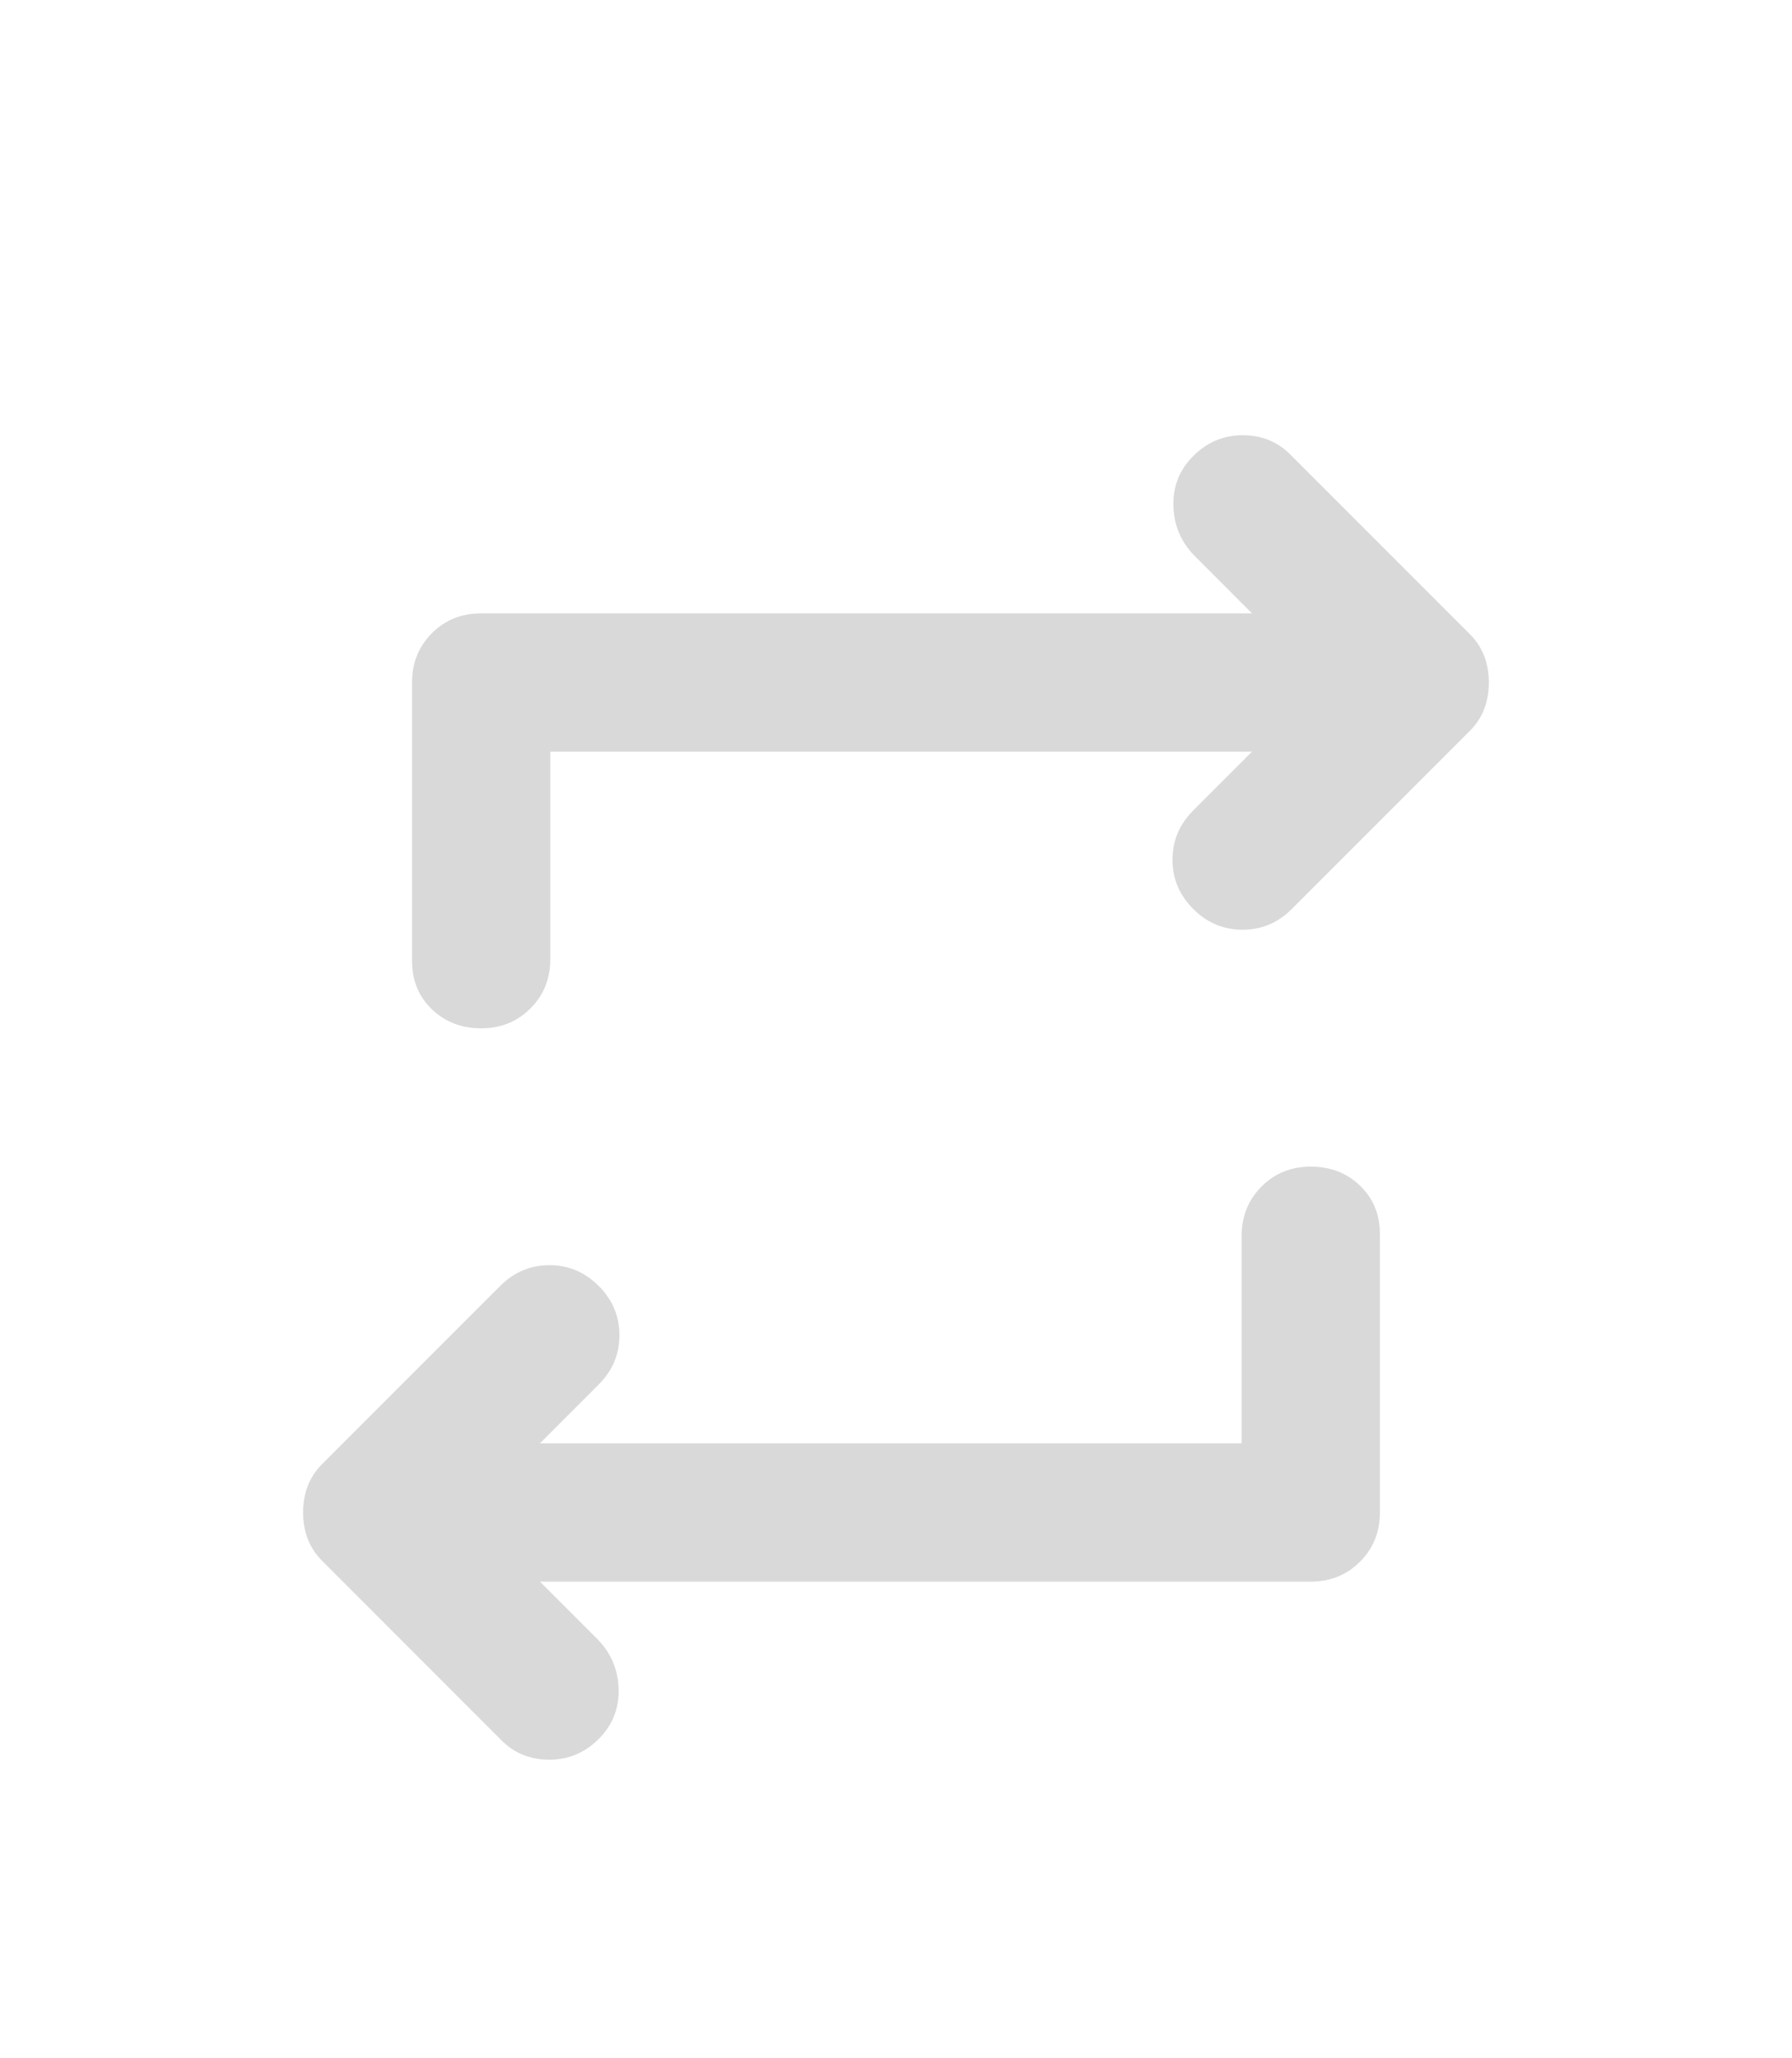 <svg width="27" height="31" viewBox="0 0 27 31" fill="none" xmlns="http://www.w3.org/2000/svg">
<g filter="url(#filter0_d_1864_2199)">
<path d="M18.708 17.738V14.613C18.708 14.318 18.808 14.07 19.008 13.87C19.207 13.671 19.454 13.571 19.75 13.571C20.045 13.571 20.292 13.666 20.491 13.857C20.691 14.049 20.791 14.291 20.791 14.587V18.779C20.791 19.075 20.691 19.322 20.491 19.521C20.292 19.721 20.045 19.821 19.75 19.821H8.135L8.994 20.68C9.203 20.889 9.311 21.14 9.321 21.436C9.329 21.731 9.229 21.983 9.021 22.191C8.812 22.399 8.565 22.503 8.279 22.503C7.992 22.503 7.753 22.408 7.562 22.217L4.854 19.509C4.663 19.318 4.567 19.075 4.567 18.779C4.567 18.484 4.663 18.241 4.854 18.05L7.536 15.368C7.744 15.16 7.992 15.055 8.279 15.055C8.565 15.055 8.812 15.16 9.021 15.368C9.229 15.576 9.333 15.824 9.333 16.111C9.333 16.397 9.229 16.644 9.021 16.852L8.135 17.738H18.708ZM8.291 7.321V10.446C8.291 10.741 8.192 10.988 7.992 11.188C7.792 11.388 7.545 11.488 7.25 11.488C6.955 11.488 6.707 11.392 6.507 11.201C6.308 11.01 6.208 10.767 6.208 10.472V6.279C6.208 5.984 6.308 5.737 6.507 5.537C6.707 5.337 6.955 5.238 7.25 5.238H18.864L18.005 4.378C17.797 4.17 17.688 3.918 17.68 3.623C17.671 3.328 17.77 3.076 17.979 2.868C18.187 2.66 18.435 2.555 18.722 2.555C19.008 2.555 19.246 2.651 19.437 2.842L22.145 5.55C22.337 5.741 22.432 5.984 22.432 6.279C22.432 6.575 22.337 6.818 22.145 7.009L19.463 9.691C19.255 9.899 19.008 10.003 18.722 10.003C18.435 10.003 18.187 9.899 17.979 9.691C17.77 9.482 17.666 9.235 17.666 8.948C17.666 8.662 17.77 8.415 17.979 8.206L18.864 7.321H8.291Z" fill="#D9D9D9"/>
</g>
<defs>
<filter id="filter0_d_1864_2199" x="-3" y="0.029" width="33" height="33" filterUnits="userSpaceOnUse" color-interpolation-filters="sRGB">
<feFlood flood-opacity="0" result="BackgroundImageFix"/>
<feColorMatrix in="SourceAlpha" type="matrix" values="0 0 0 0 0 0 0 0 0 0 0 0 0 0 0 0 0 0 127 0" result="hardAlpha"/>
<feOffset dy="4"/>
<feGaussianBlur stdDeviation="2"/>
<feComposite in2="hardAlpha" operator="out"/>
<feColorMatrix type="matrix" values="0 0 0 0 0 0 0 0 0 0 0 0 0 0 0 0 0 0 0.25 0"/>
<feBlend mode="normal" in2="BackgroundImageFix" result="effect1_dropShadow_1864_2199"/>
<feBlend mode="normal" in="SourceGraphic" in2="effect1_dropShadow_1864_2199" result="shape"/>
</filter>
</defs>
</svg>

